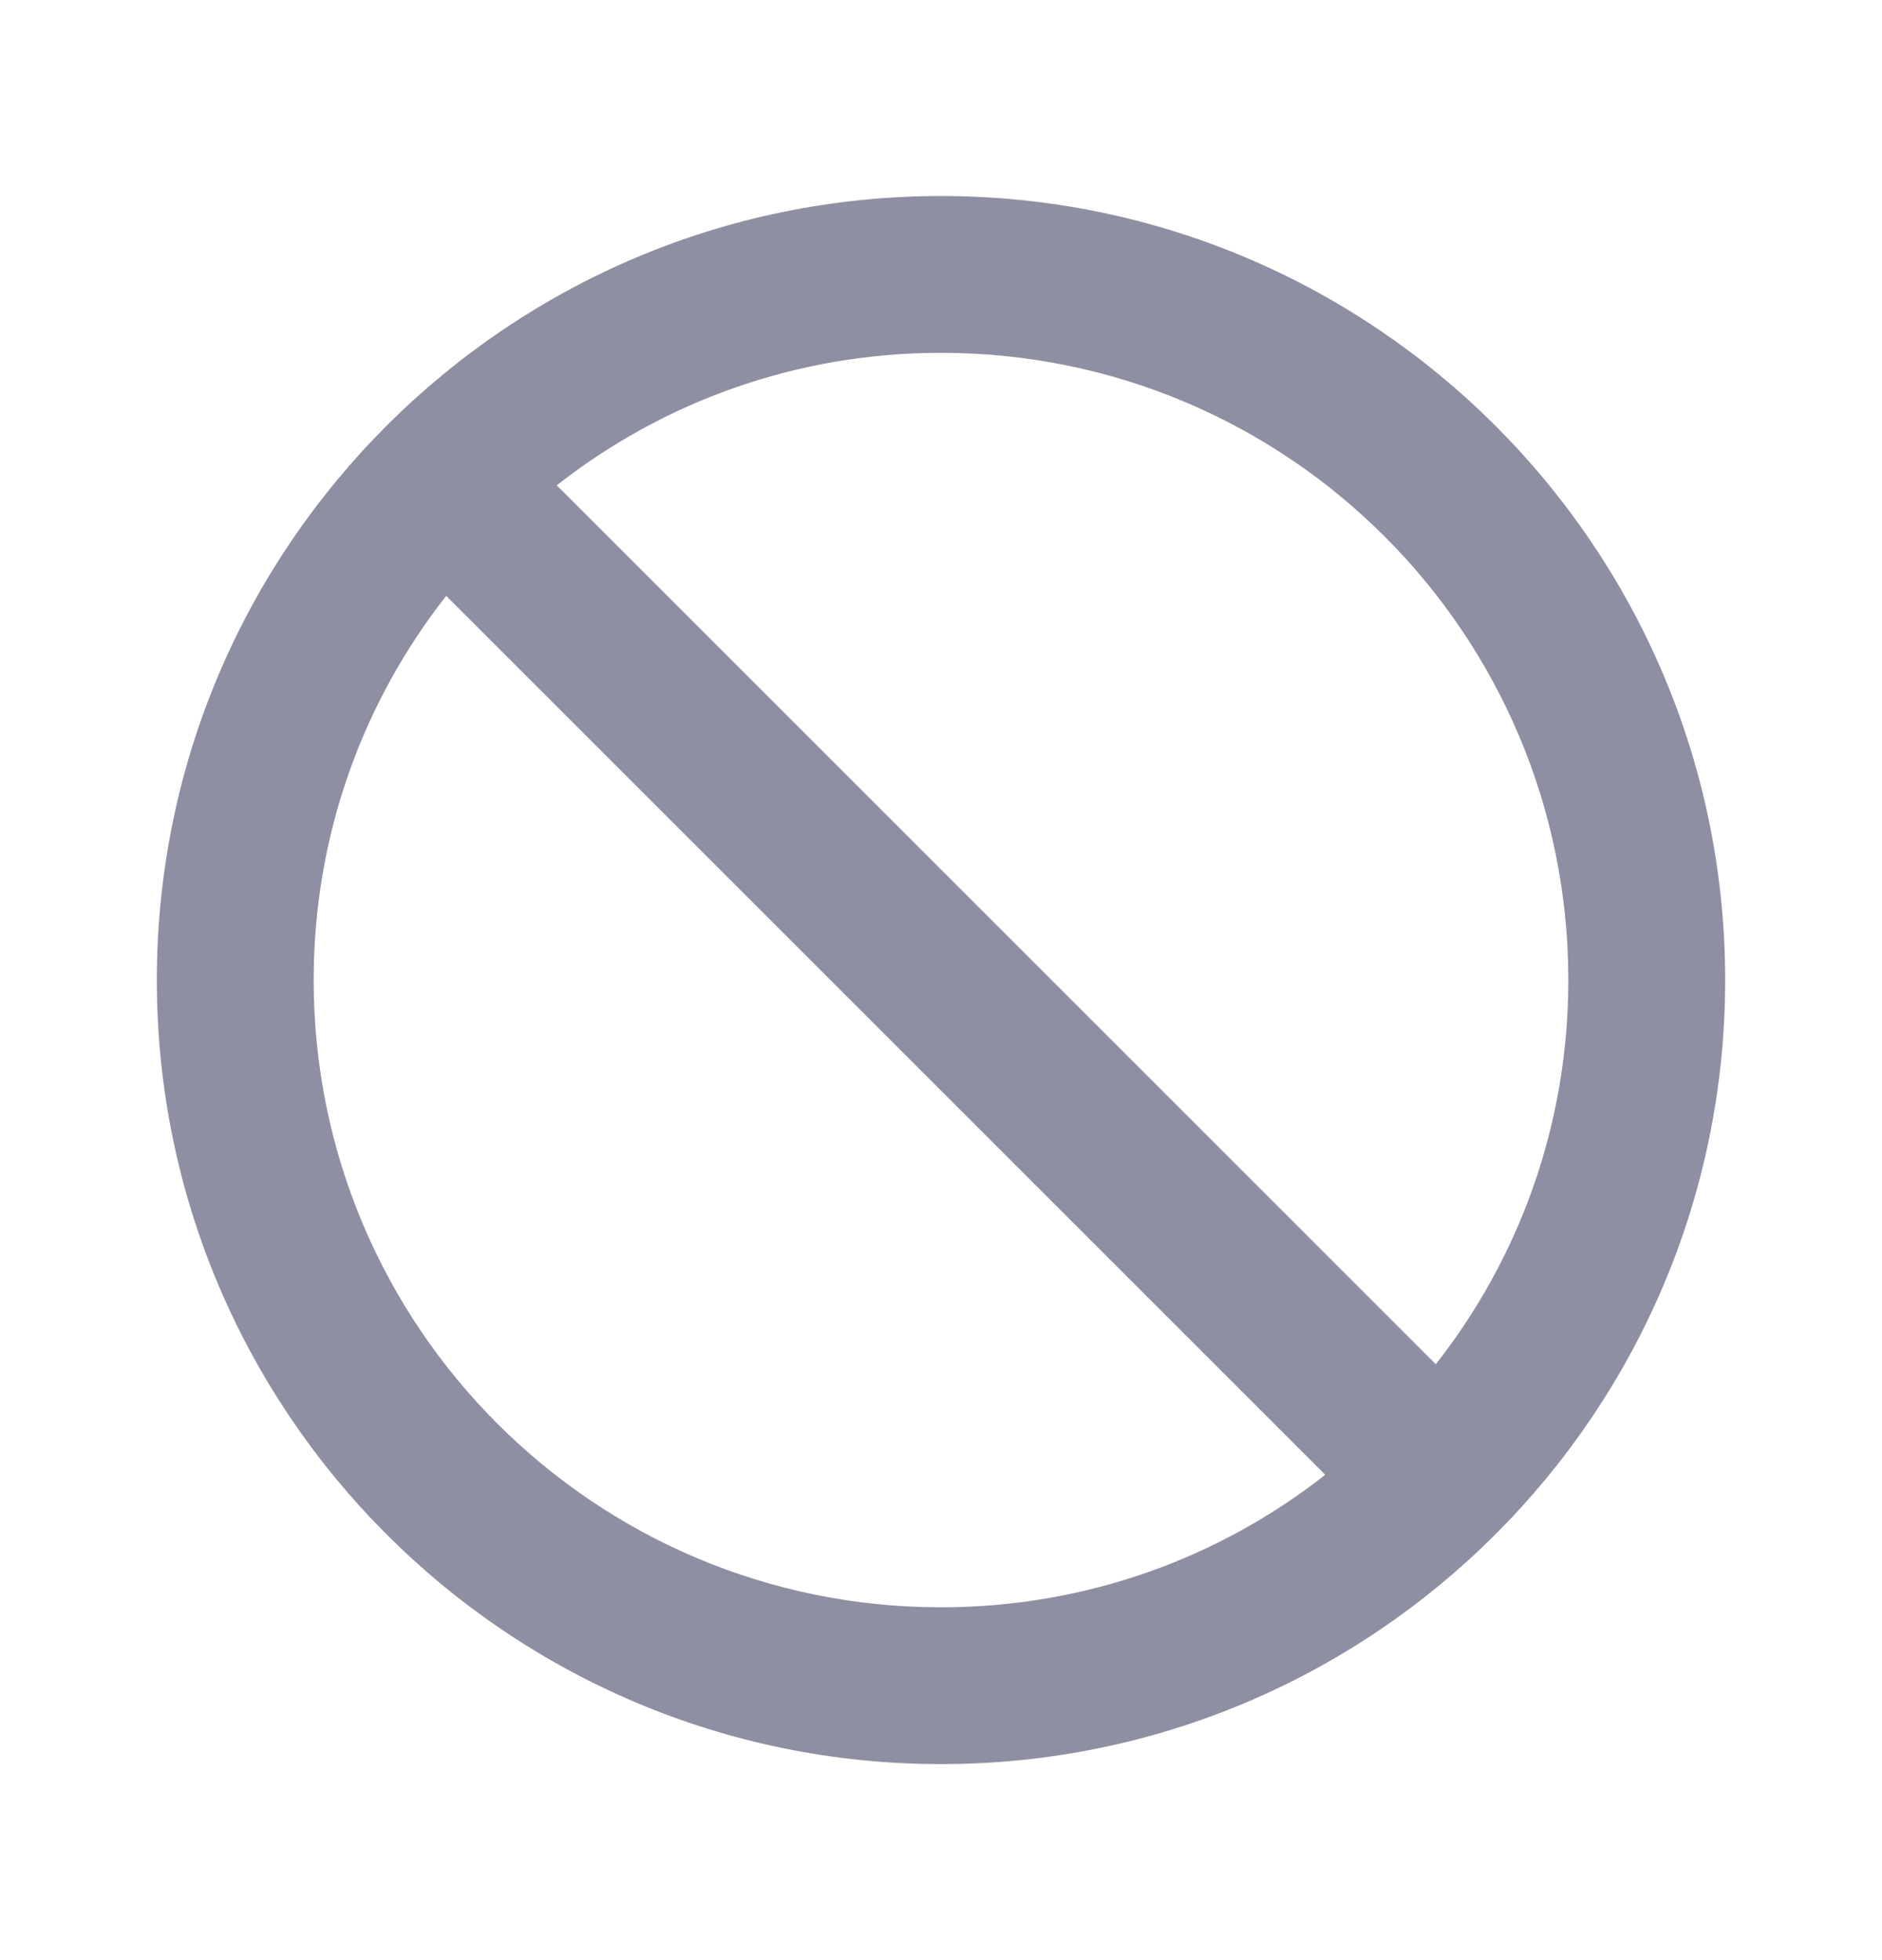 <svg xmlns="http://www.w3.org/2000/svg" width="24" height="25" fill="none" viewBox="0 0 24 25"><path fill="#8F8FA3" d="M12 2.5C6.48 2.5 2 6.98 2 12.5C2 18.02 6.48 22.5 12 22.5C17.52 22.5 22 18.02 22 12.5C22 6.98 17.52 2.5 12 2.5ZM12 20.5C7.58 20.5 4 16.92 4 12.5C4 10.65 4.63 8.95 5.69 7.6L16.9 18.81C15.55 19.87 13.85 20.5 12 20.5ZM18.31 17.4L7.1 6.19C8.45 5.13 10.15 4.5 12 4.5C16.42 4.5 20 8.08 20 12.5C20 14.35 19.37 16.05 18.31 17.4Z"/></svg>